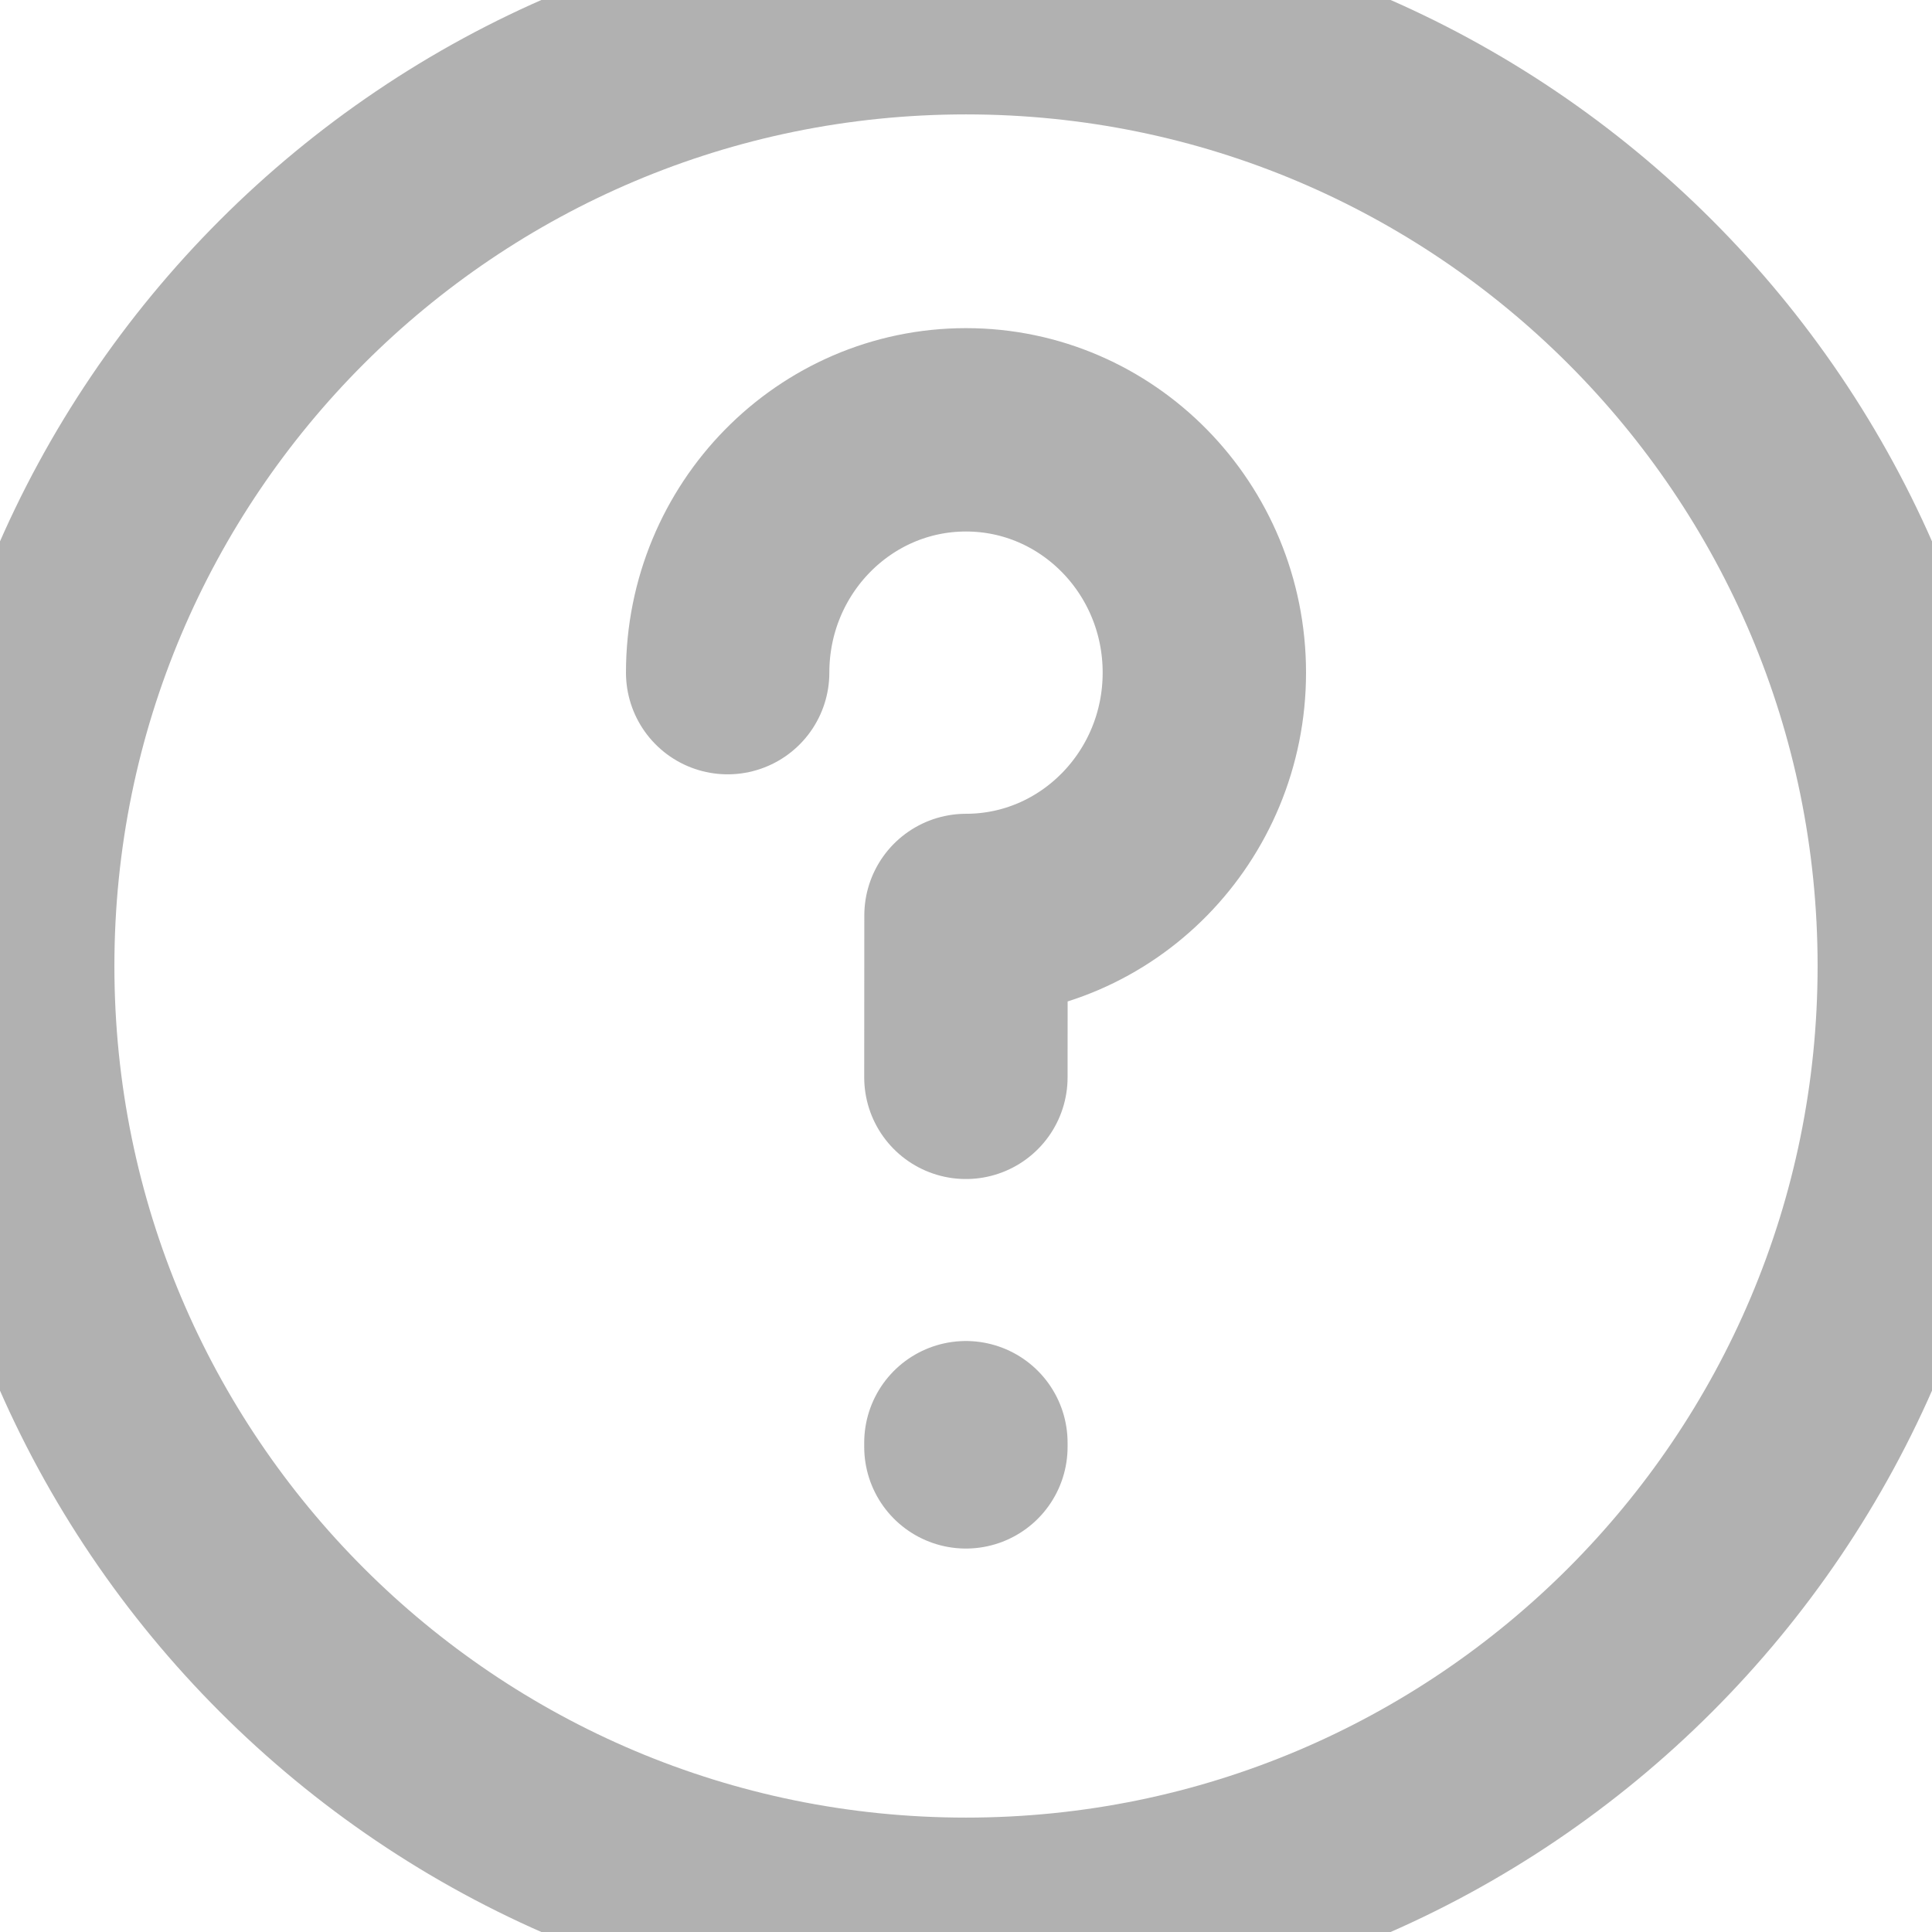 <svg width="19" height="19" viewBox="0 0 19 19" fill="none" xmlns="http://www.w3.org/2000/svg">
<path d="M9.499 14.188V14.229M7.156 6.615C7.156 5.296 8.206 4.227 9.5 4.227C10.794 4.227 11.844 5.296 11.844 6.615C11.844 7.933 10.794 9.003 9.5 9.003C9.5 9.003 9.499 9.715 9.499 10.595M18.875 9.5C18.875 14.678 14.678 18.875 9.5 18.875C4.322 18.875 0.125 14.678 0.125 9.5C0.125 4.322 4.322 0.125 9.5 0.125C14.678 0.125 18.875 4.322 18.875 9.5Z" stroke="#B1B1B1" stroke-width="2" stroke-linecap="round" stroke-linejoin="round"/>
</svg>
